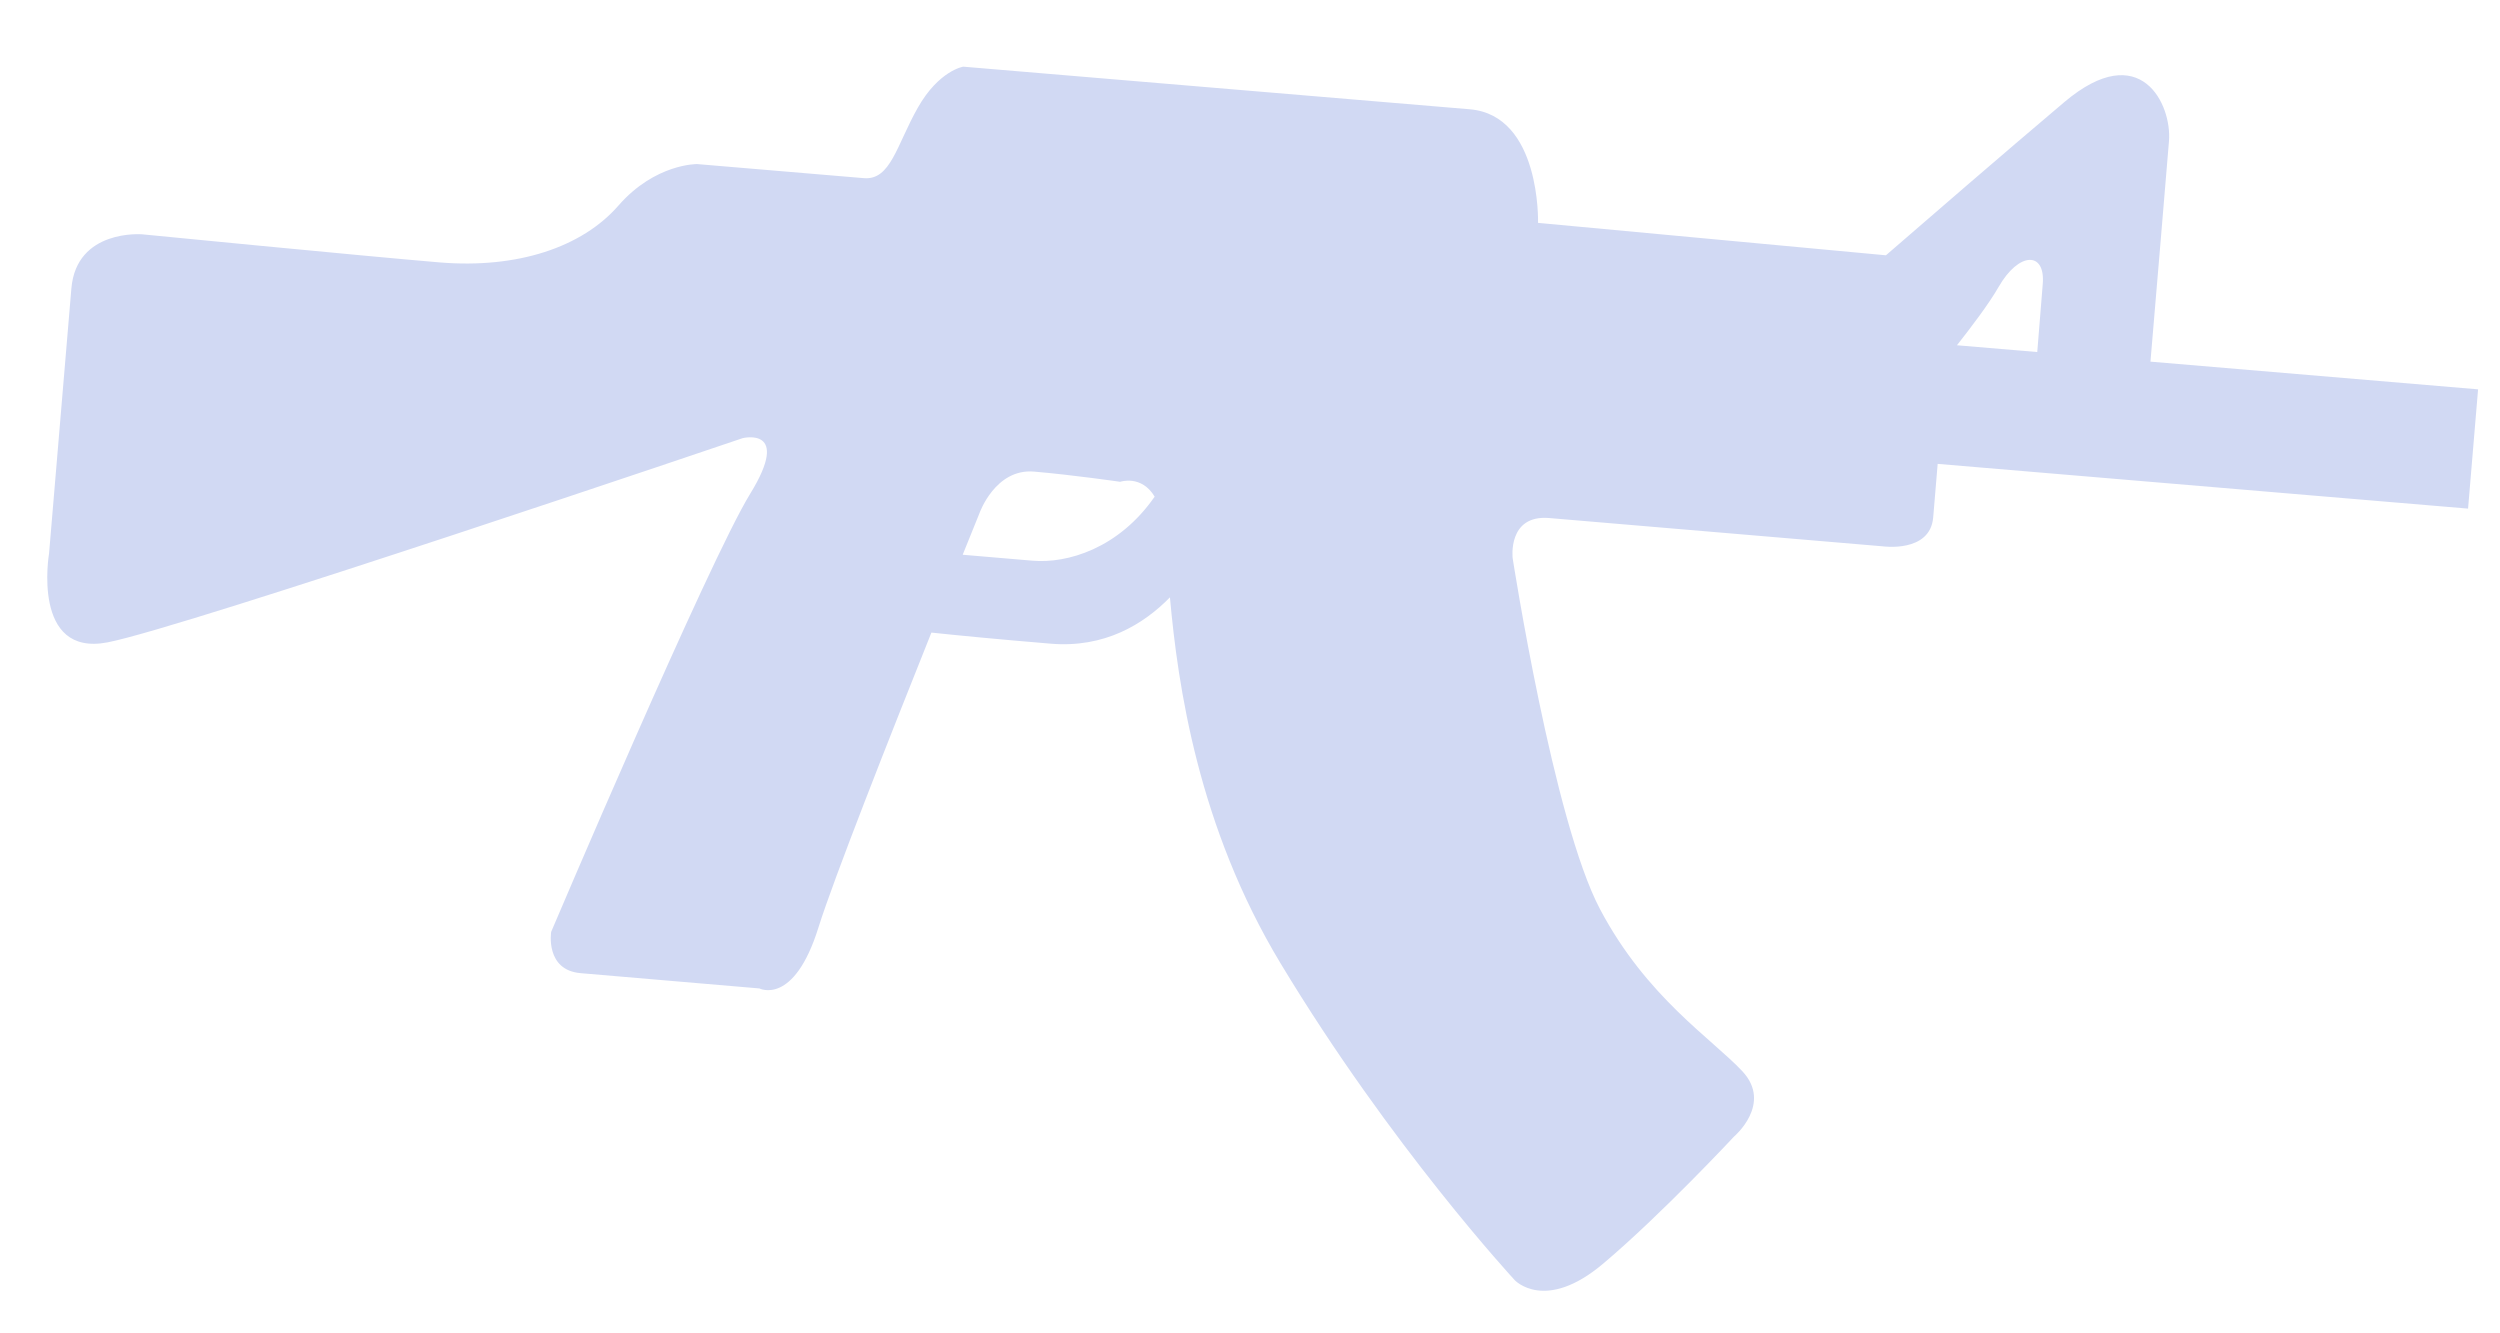<?xml version="1.0" encoding="UTF-8"?>
<svg width="30px" height="16px" viewBox="0 0 30 16" version="1.1" xmlns="http://www.w3.org/2000/svg" xmlns:xlink="http://www.w3.org/1999/xlink">
    <!-- Generator: Sketch 48.2 (47327) - http://www.bohemiancoding.com/sketch -->
    <title>game mode</title>
    <desc>Created with Sketch.</desc>
    <defs></defs>
    <g id="c_skin" stroke="none" stroke-width="1" fill="none" fill-rule="evenodd" transform="translate(-1790, -262)">
        <g id="◆-YOUR-SKIN-Copy-2" transform="translate(1444, 243)" fill="#d1d9f3" fill-rule="nonzero">
            <g id="game-mode" transform="translate(344, 8.5)">
                <path d="M15.711,19.801 C16.243,21.043 16.975,22.728 17.255,23.262 C17.715,24.139 17.271,24.28 17.271,24.28 C17.271,24.28 15.955,25.39 15.626,25.666 C15.297,25.945 15.024,25.567 15.024,25.567 C15.024,25.567 13.215,21.086 12.995,20.159 C12.774,19.233 12.46,19.752 12.46,19.752 C12.46,19.752 9.326,26.105 8.803,26.875 C8.281,27.646 7.553,26.617 7.553,26.617 L5.493,24.178 C5.031,23.63 5.634,23.119 5.634,23.119 C5.634,23.119 7.687,21.433 8.398,20.832 C9.11,20.228 9.478,19.498 9.432,18.832 C9.387,18.165 9.747,17.814 9.747,17.814 C9.747,17.814 11.036,16.725 11.282,16.518 C11.529,16.31 11.279,15.959 11.142,15.463 C11.005,14.968 11.179,14.729 11.179,14.729 C11.179,14.729 15.181,11.348 15.838,10.793 C16.495,10.238 17.382,11.177 17.382,11.177 C17.382,11.177 19.817,9.158 20.609,8.5 C20.653,7.88 20.741,6.662 20.823,5.684 C20.924,4.493 21.758,4.792 22.044,5.132 C22.267,5.394 23.306,6.625 23.756,7.158 L26.771,4.613 L27.698,5.71 L22.818,9.831 C22.818,9.831 22.957,9.995 23.234,10.323 C23.512,10.652 23.051,10.997 23.051,10.997 C23.051,10.997 20.364,13.263 19.981,13.587 C19.597,13.912 20.011,14.237 20.011,14.237 C20.011,14.237 22.591,16.125 23.733,16.475 C24.875,16.827 25.781,16.624 26.314,16.642 C26.85,16.66 26.798,17.268 26.798,17.268 C26.798,17.268 26.843,18.546 26.766,19.453 C26.69,20.366 26.156,20.346 26.156,20.346 C26.156,20.346 23.974,20.263 21.481,19.645 C19.621,19.185 18.248,18.156 17.436,17.478 C17.441,17.929 17.313,18.465 16.816,18.884 C16.326,19.299 15.962,19.598 15.711,19.801 Z M15.316,18.875 C15.481,18.736 15.738,18.519 15.96,18.332 C16.278,18.064 16.587,17.501 16.452,16.753 C16.151,16.678 16.033,16.92 16.033,16.92 C16.033,16.92 15.572,17.264 15.216,17.564 C14.859,17.865 15.105,18.378 15.105,18.378 C15.105,18.378 15.186,18.568 15.316,18.875 Z M21.975,8.661 L22.714,8.037 C22.553,7.847 22.331,7.586 22.184,7.414 C21.928,7.11 21.705,7.341 21.834,7.814 C21.896,8.042 21.945,8.407 21.975,8.661 Z" id="Combined-Shape" transform="translate(16.508, 15.887) rotate(45) translate(-16.508, -15.887) "></path>
            </g>
        </g>
    </g>
</svg>